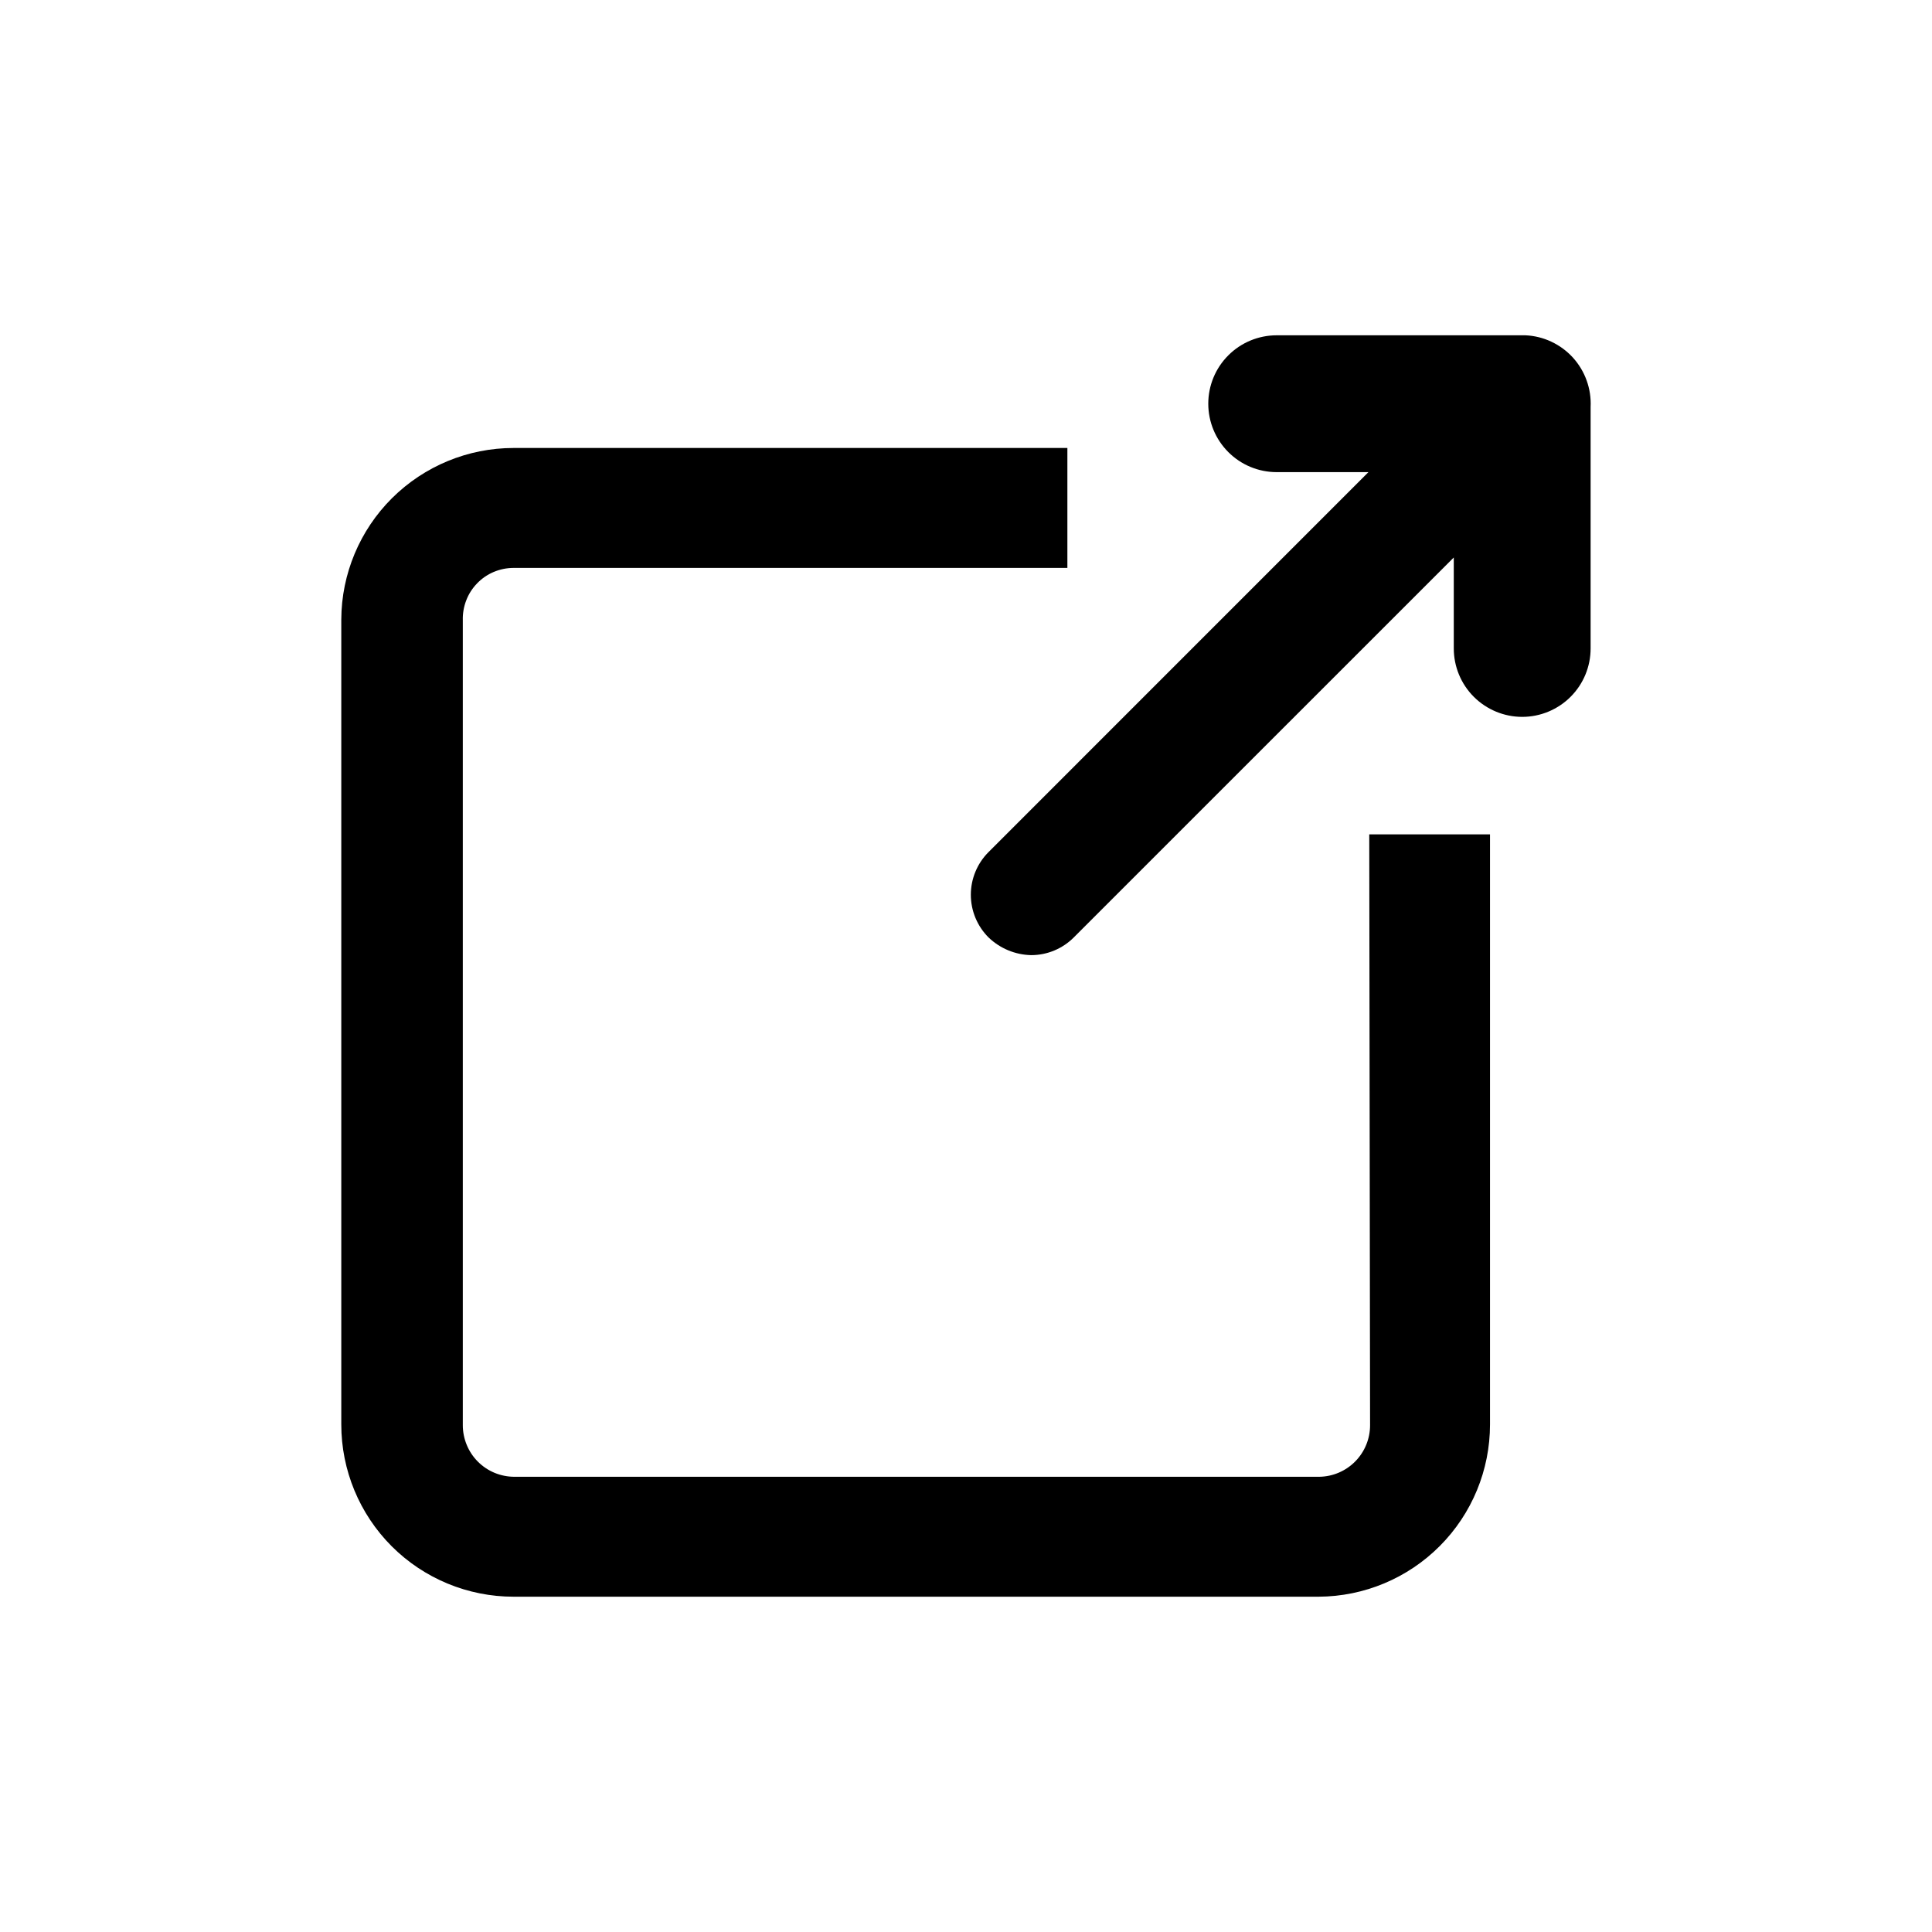 <svg  viewBox="0 0 40 40" >
<path d="M28.366 29.508C28.366 29.788 28.256 30.057 28.059 30.257C27.863 30.456 27.596 30.571 27.316 30.575H10.649C10.509 30.575 10.37 30.547 10.241 30.494C10.111 30.44 9.994 30.362 9.895 30.263C9.796 30.164 9.717 30.046 9.664 29.917C9.61 29.787 9.582 29.648 9.582 29.508V12.842C9.578 12.701 9.602 12.561 9.653 12.43C9.703 12.298 9.78 12.179 9.878 12.078C9.976 11.976 10.093 11.896 10.223 11.841C10.352 11.787 10.492 11.758 10.633 11.758H22.099V9.275H10.633C9.689 9.275 8.785 9.649 8.116 10.314C7.448 10.979 7.07 11.882 7.066 12.825V29.492C7.066 30.438 7.442 31.345 8.11 32.014C8.779 32.683 9.687 33.058 10.633 33.058H27.299C28.242 33.054 29.145 32.676 29.81 32.008C30.476 31.339 30.849 30.435 30.849 29.492V17.275H28.349L28.366 29.508Z" fill="currentColor"/>
<path d="M31.582 6.942H26.432C26.057 6.942 25.696 7.091 25.431 7.357C25.165 7.622 25.016 7.983 25.016 8.358C25.016 8.734 25.165 9.094 25.431 9.36C25.696 9.626 26.057 9.775 26.432 9.775H28.332L20.466 17.642C20.232 17.876 20.1 18.194 20.1 18.525C20.1 18.856 20.232 19.174 20.466 19.408C20.704 19.637 21.019 19.768 21.349 19.775C21.68 19.775 21.998 19.643 22.232 19.408L30.099 11.542V13.425C30.099 13.801 30.248 14.161 30.514 14.427C30.78 14.692 31.14 14.842 31.516 14.842C31.891 14.842 32.252 14.692 32.517 14.427C32.783 14.161 32.932 13.801 32.932 13.425V8.425C32.941 8.239 32.913 8.053 32.85 7.878C32.787 7.702 32.69 7.541 32.565 7.403C32.44 7.266 32.288 7.154 32.12 7.075C31.951 6.995 31.768 6.95 31.582 6.942Z" fill="currentColor"/>
</svg>

